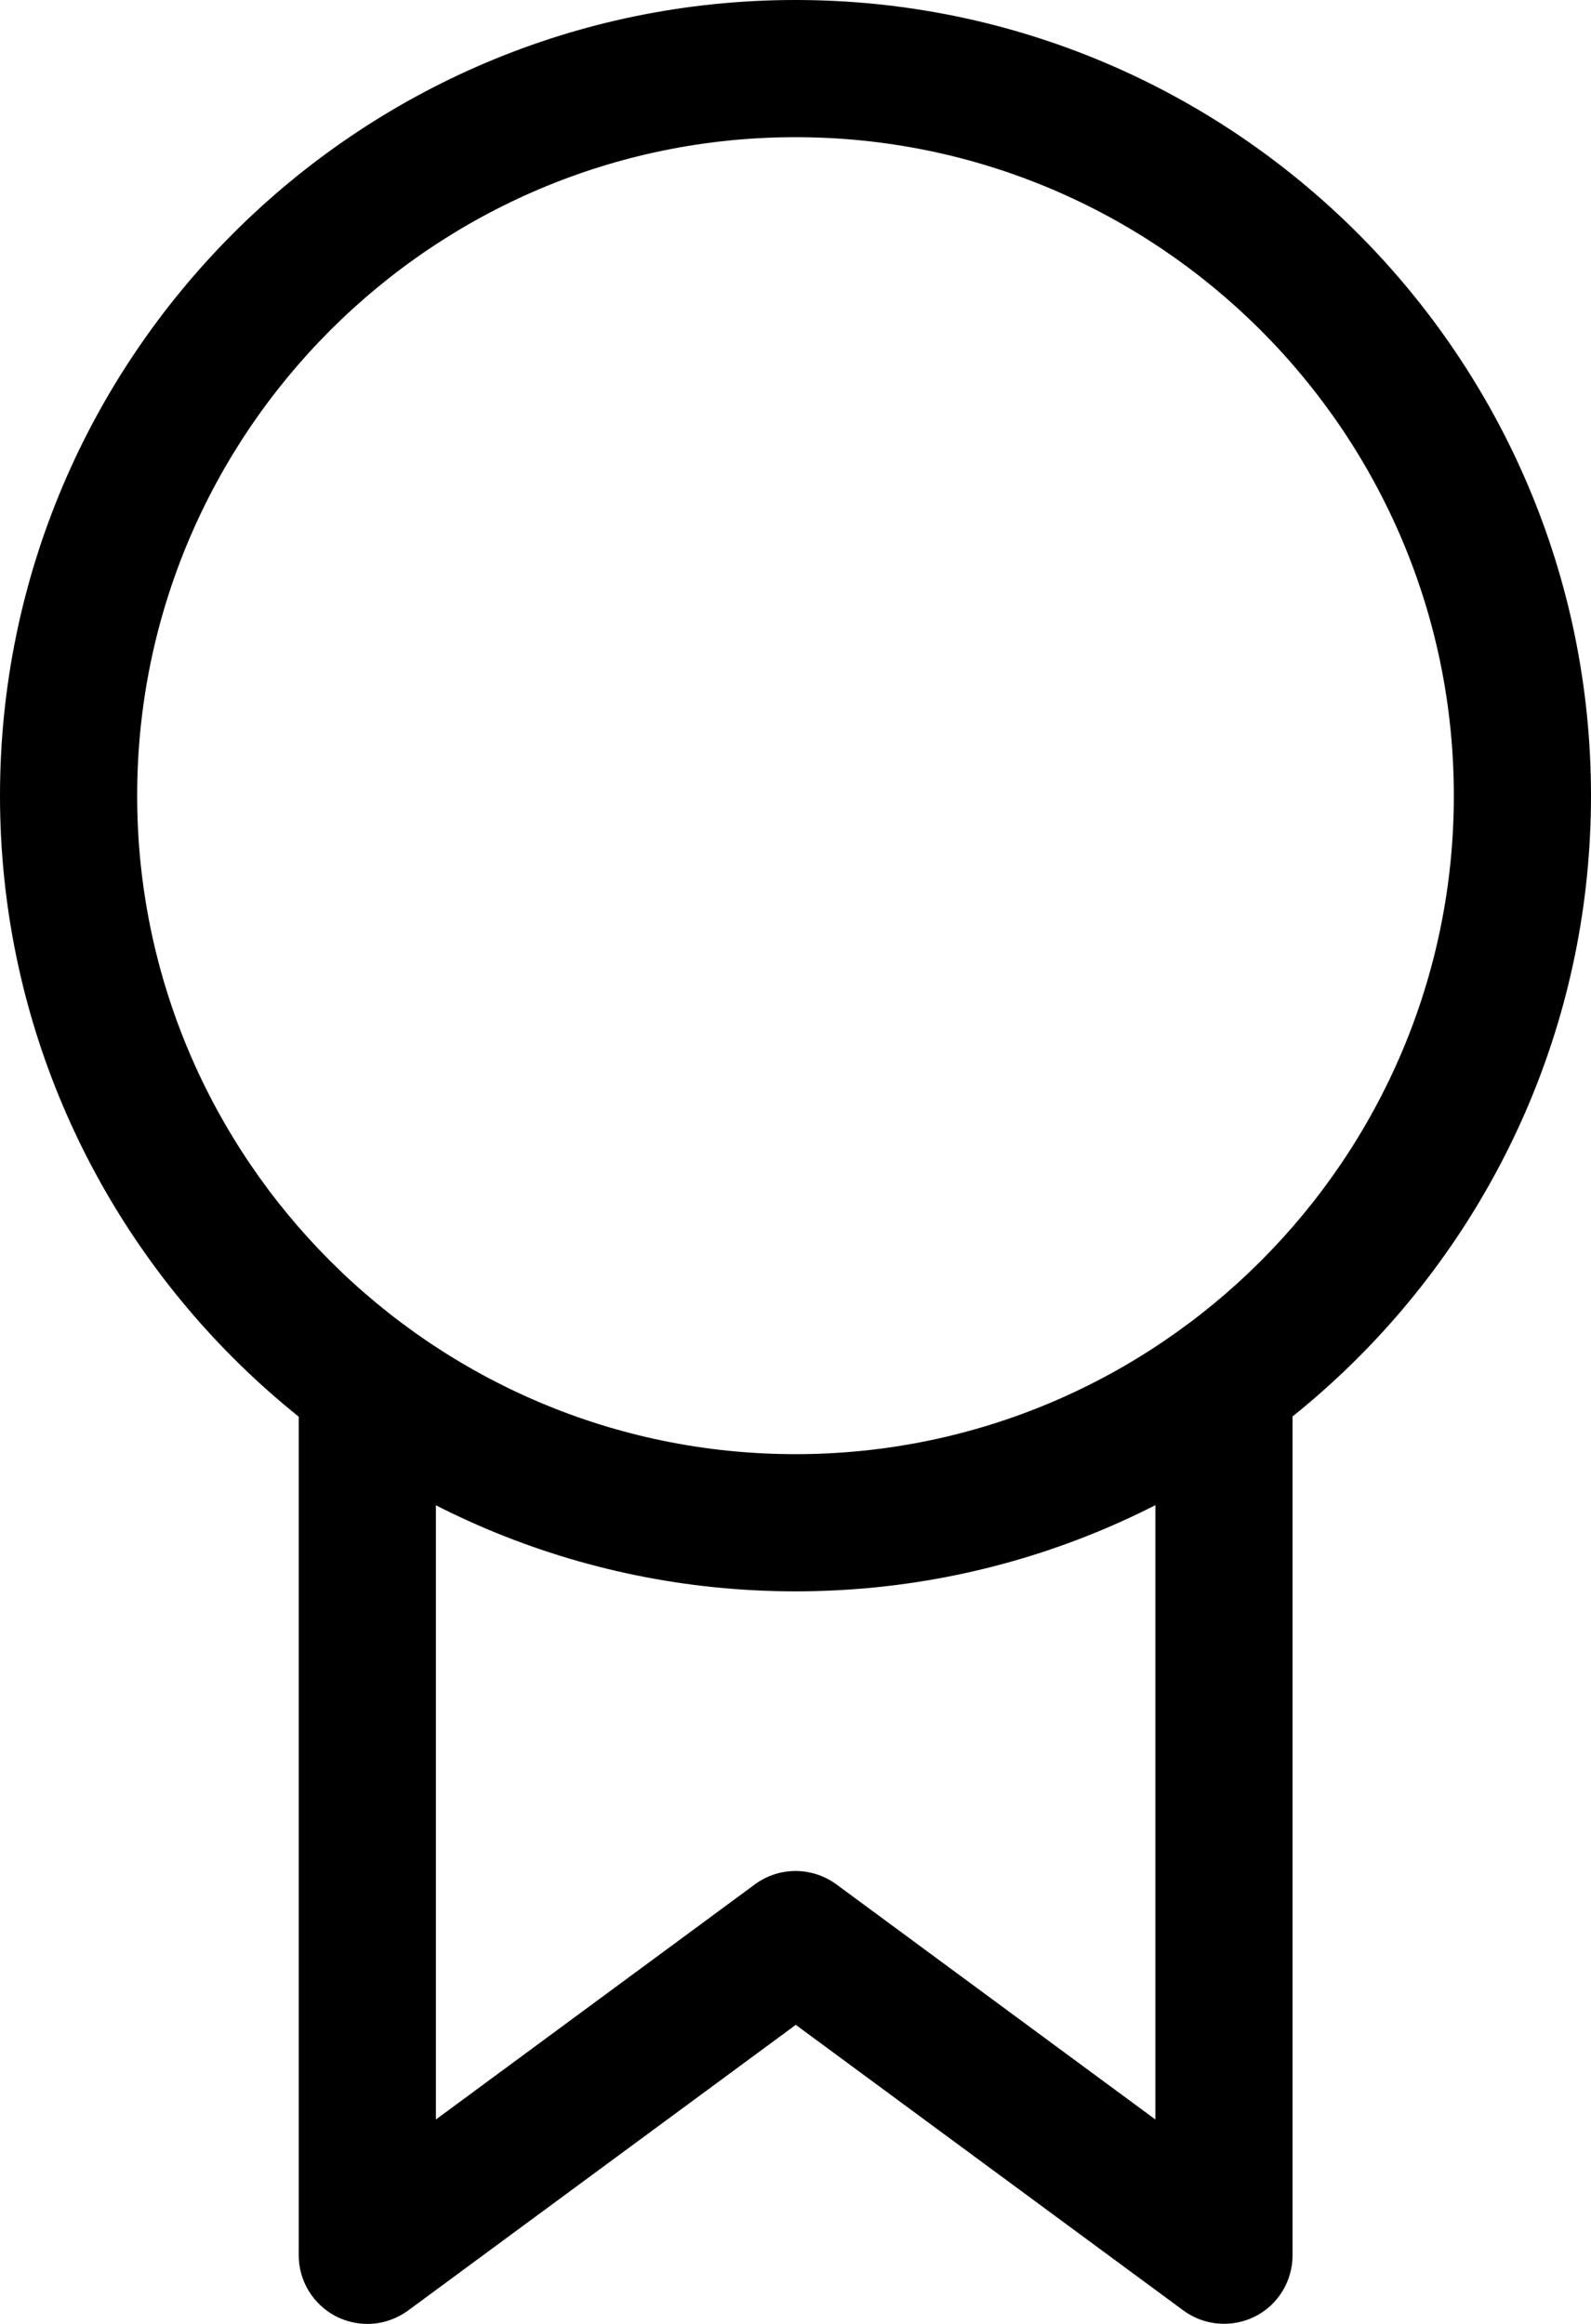 <?xml version="1.0" encoding="UTF-8"?>
<svg id="Layer_2" data-name="Layer 2" xmlns="http://www.w3.org/2000/svg" viewBox="0 0 58 84.7">
  <g id="Layer_1-2" data-name="Layer 1">
    <g>
      <path d="M29,58C13.01,58,0,44.99,0,29S13.01,0,29,0s29,13.01,29,29-13.01,29-29,29ZM29,5C15.77,5,5,15.77,5,29s10.77,24,24,24,24-10.77,24-24S42.23,5,29,5Z"/>
      <path d="M13.39,84.7c-.38,0-.77-.09-1.13-.27-.84-.43-1.37-1.29-1.37-2.23v-30.54c0-1.38,1.12-2.5,2.5-2.5s2.5,1.12,2.5,2.5v25.59l11.63-8.57c.88-.65,2.08-.65,2.97,0l11.63,8.57v-25.59c0-1.38,1.12-2.5,2.5-2.5s2.5,1.12,2.5,2.5v30.54c0,.94-.53,1.81-1.37,2.23-.84.42-1.85.34-2.61-.22l-14.13-10.41-14.13,10.41c-.44.32-.96.49-1.48.49Z"/>
    </g>
  </g>
</svg>